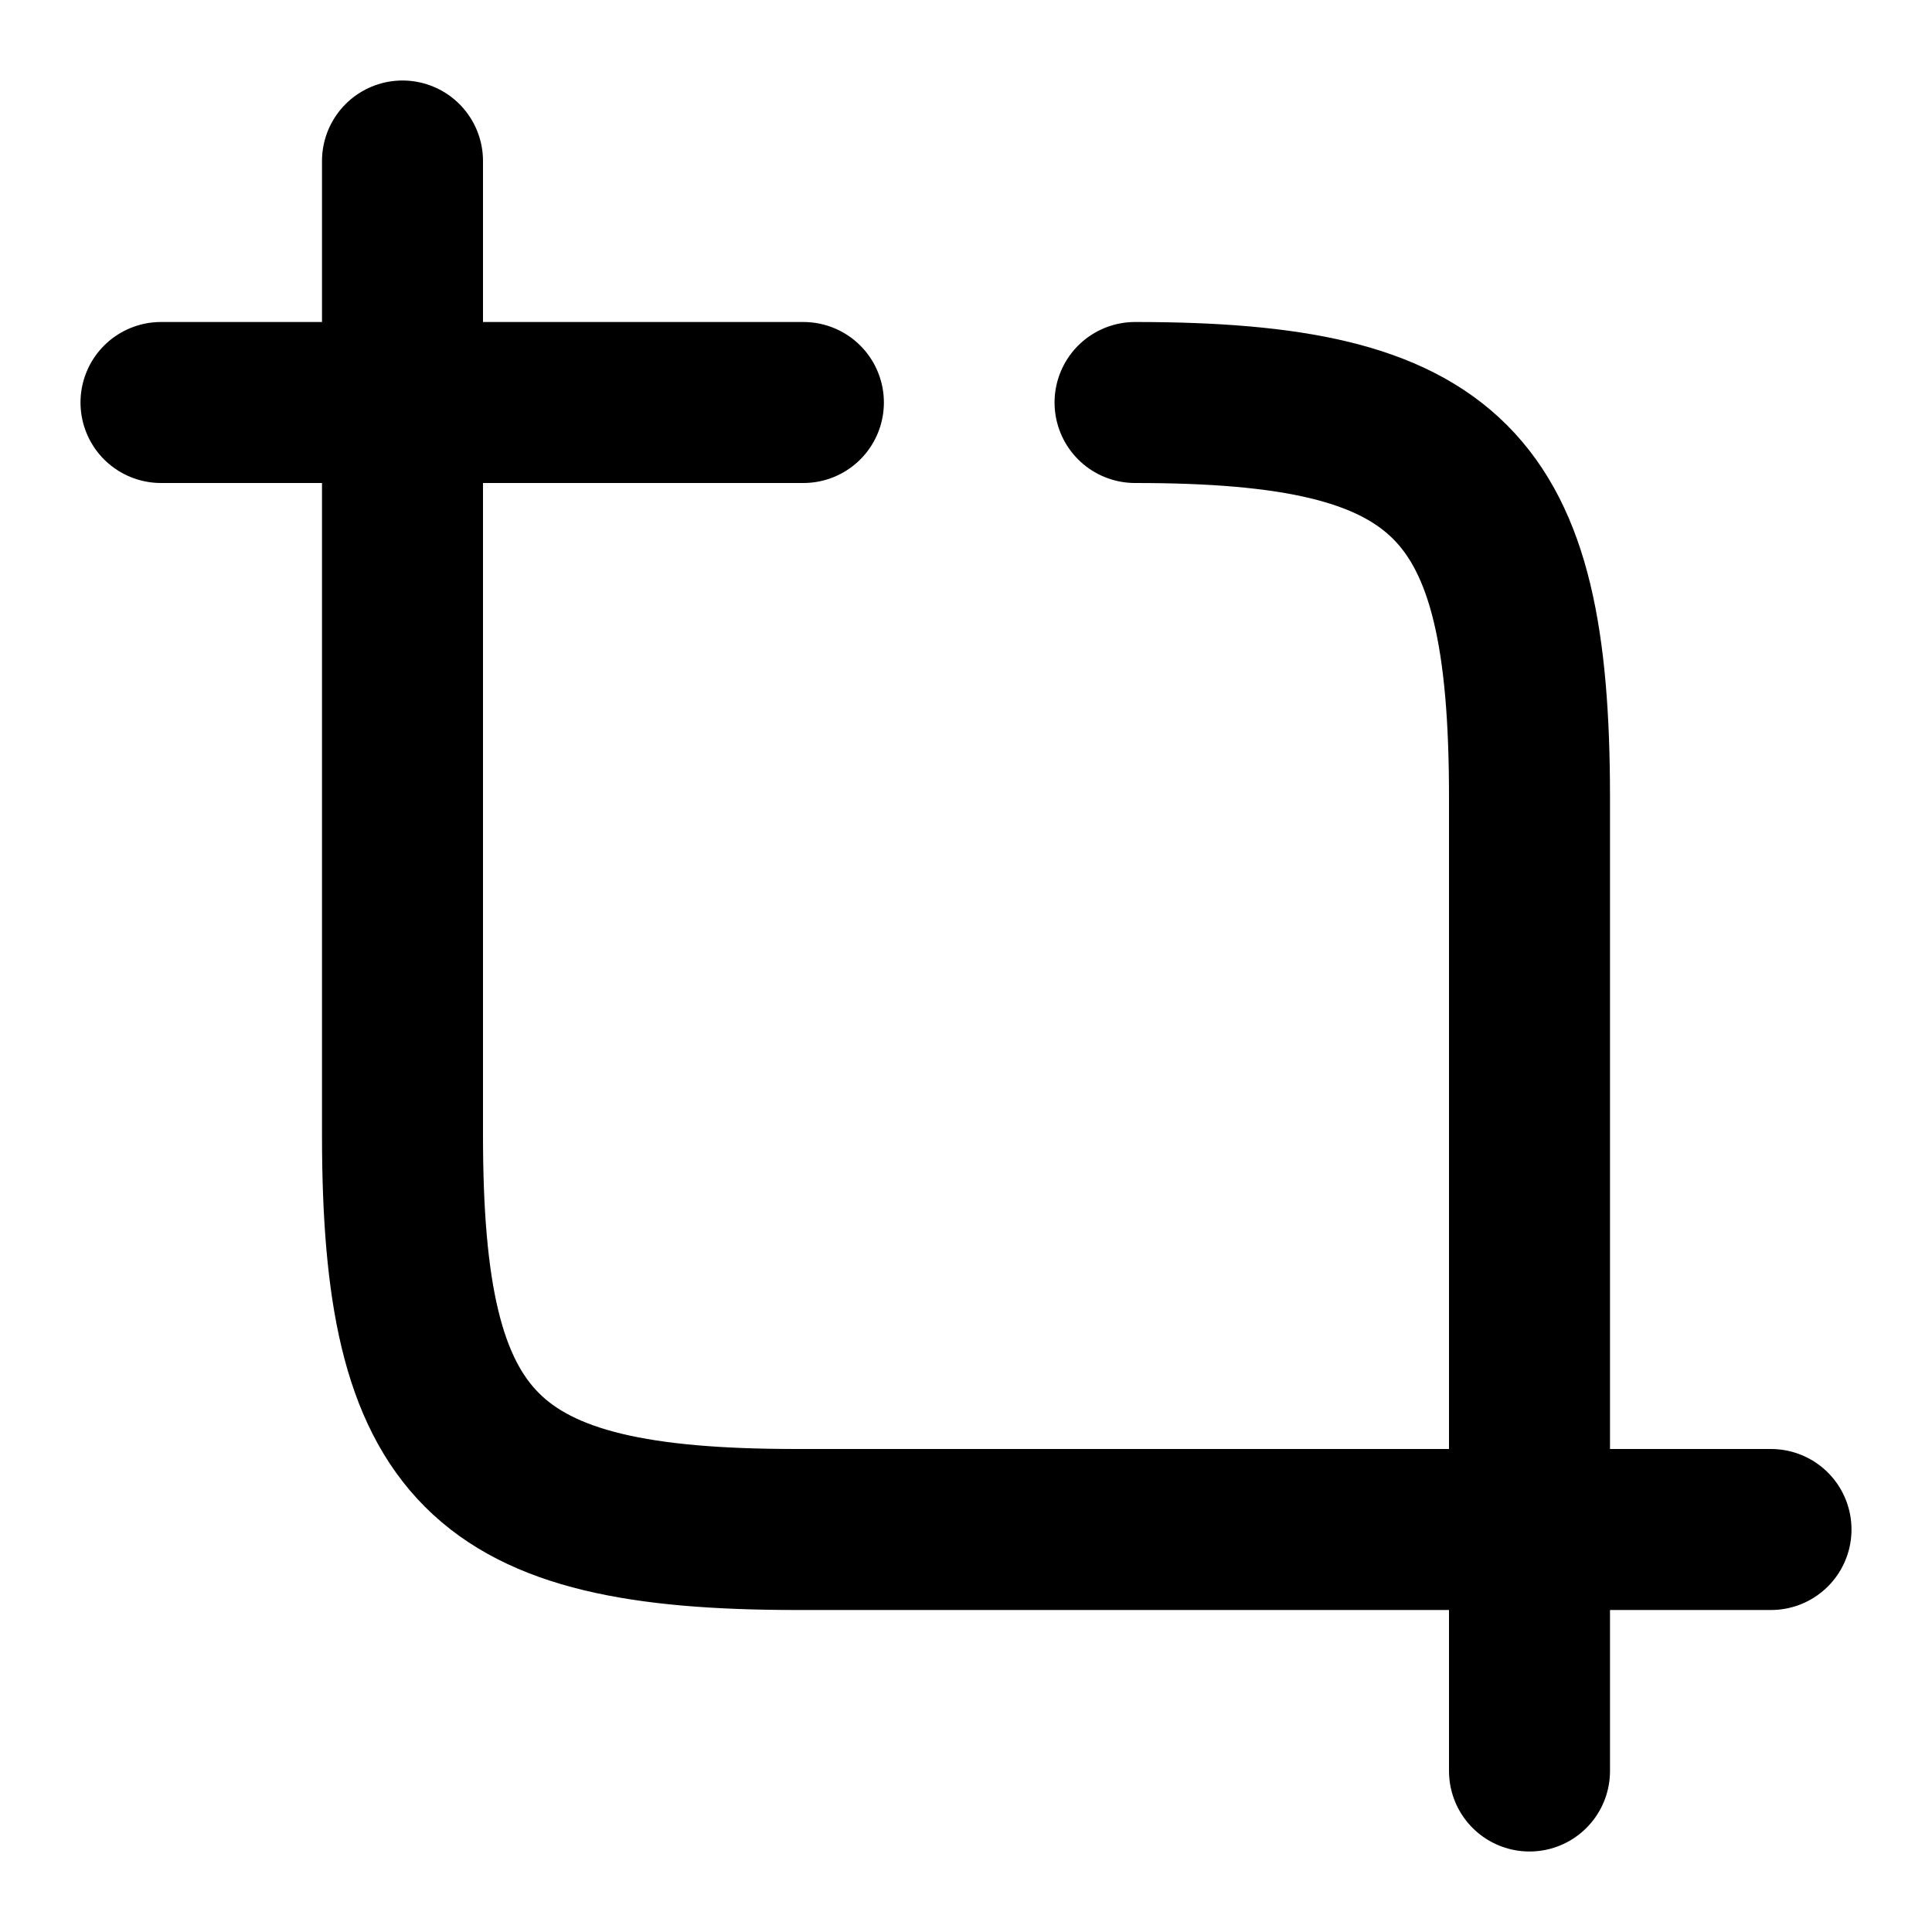 <svg
  width="24"
  height="24"
  viewBox="0 0 24 24"
  xmlns="http://www.w3.org/2000/svg"
  fill="none"
  stroke="currentColor"
  stroke-width="2"
  stroke-linecap="round"
  stroke-linejoin="round"
>
  <path d="M9.98 5H5v9.1C5 18 6 19 9.9 19H19V9.9C19 6 18 5 14.1 5" />
  <path d="M5 5V2" />
  <path d="M5 5H2" />
  <path d="M19 19v3" />
  <path d="M19 19h3" />
</svg>
